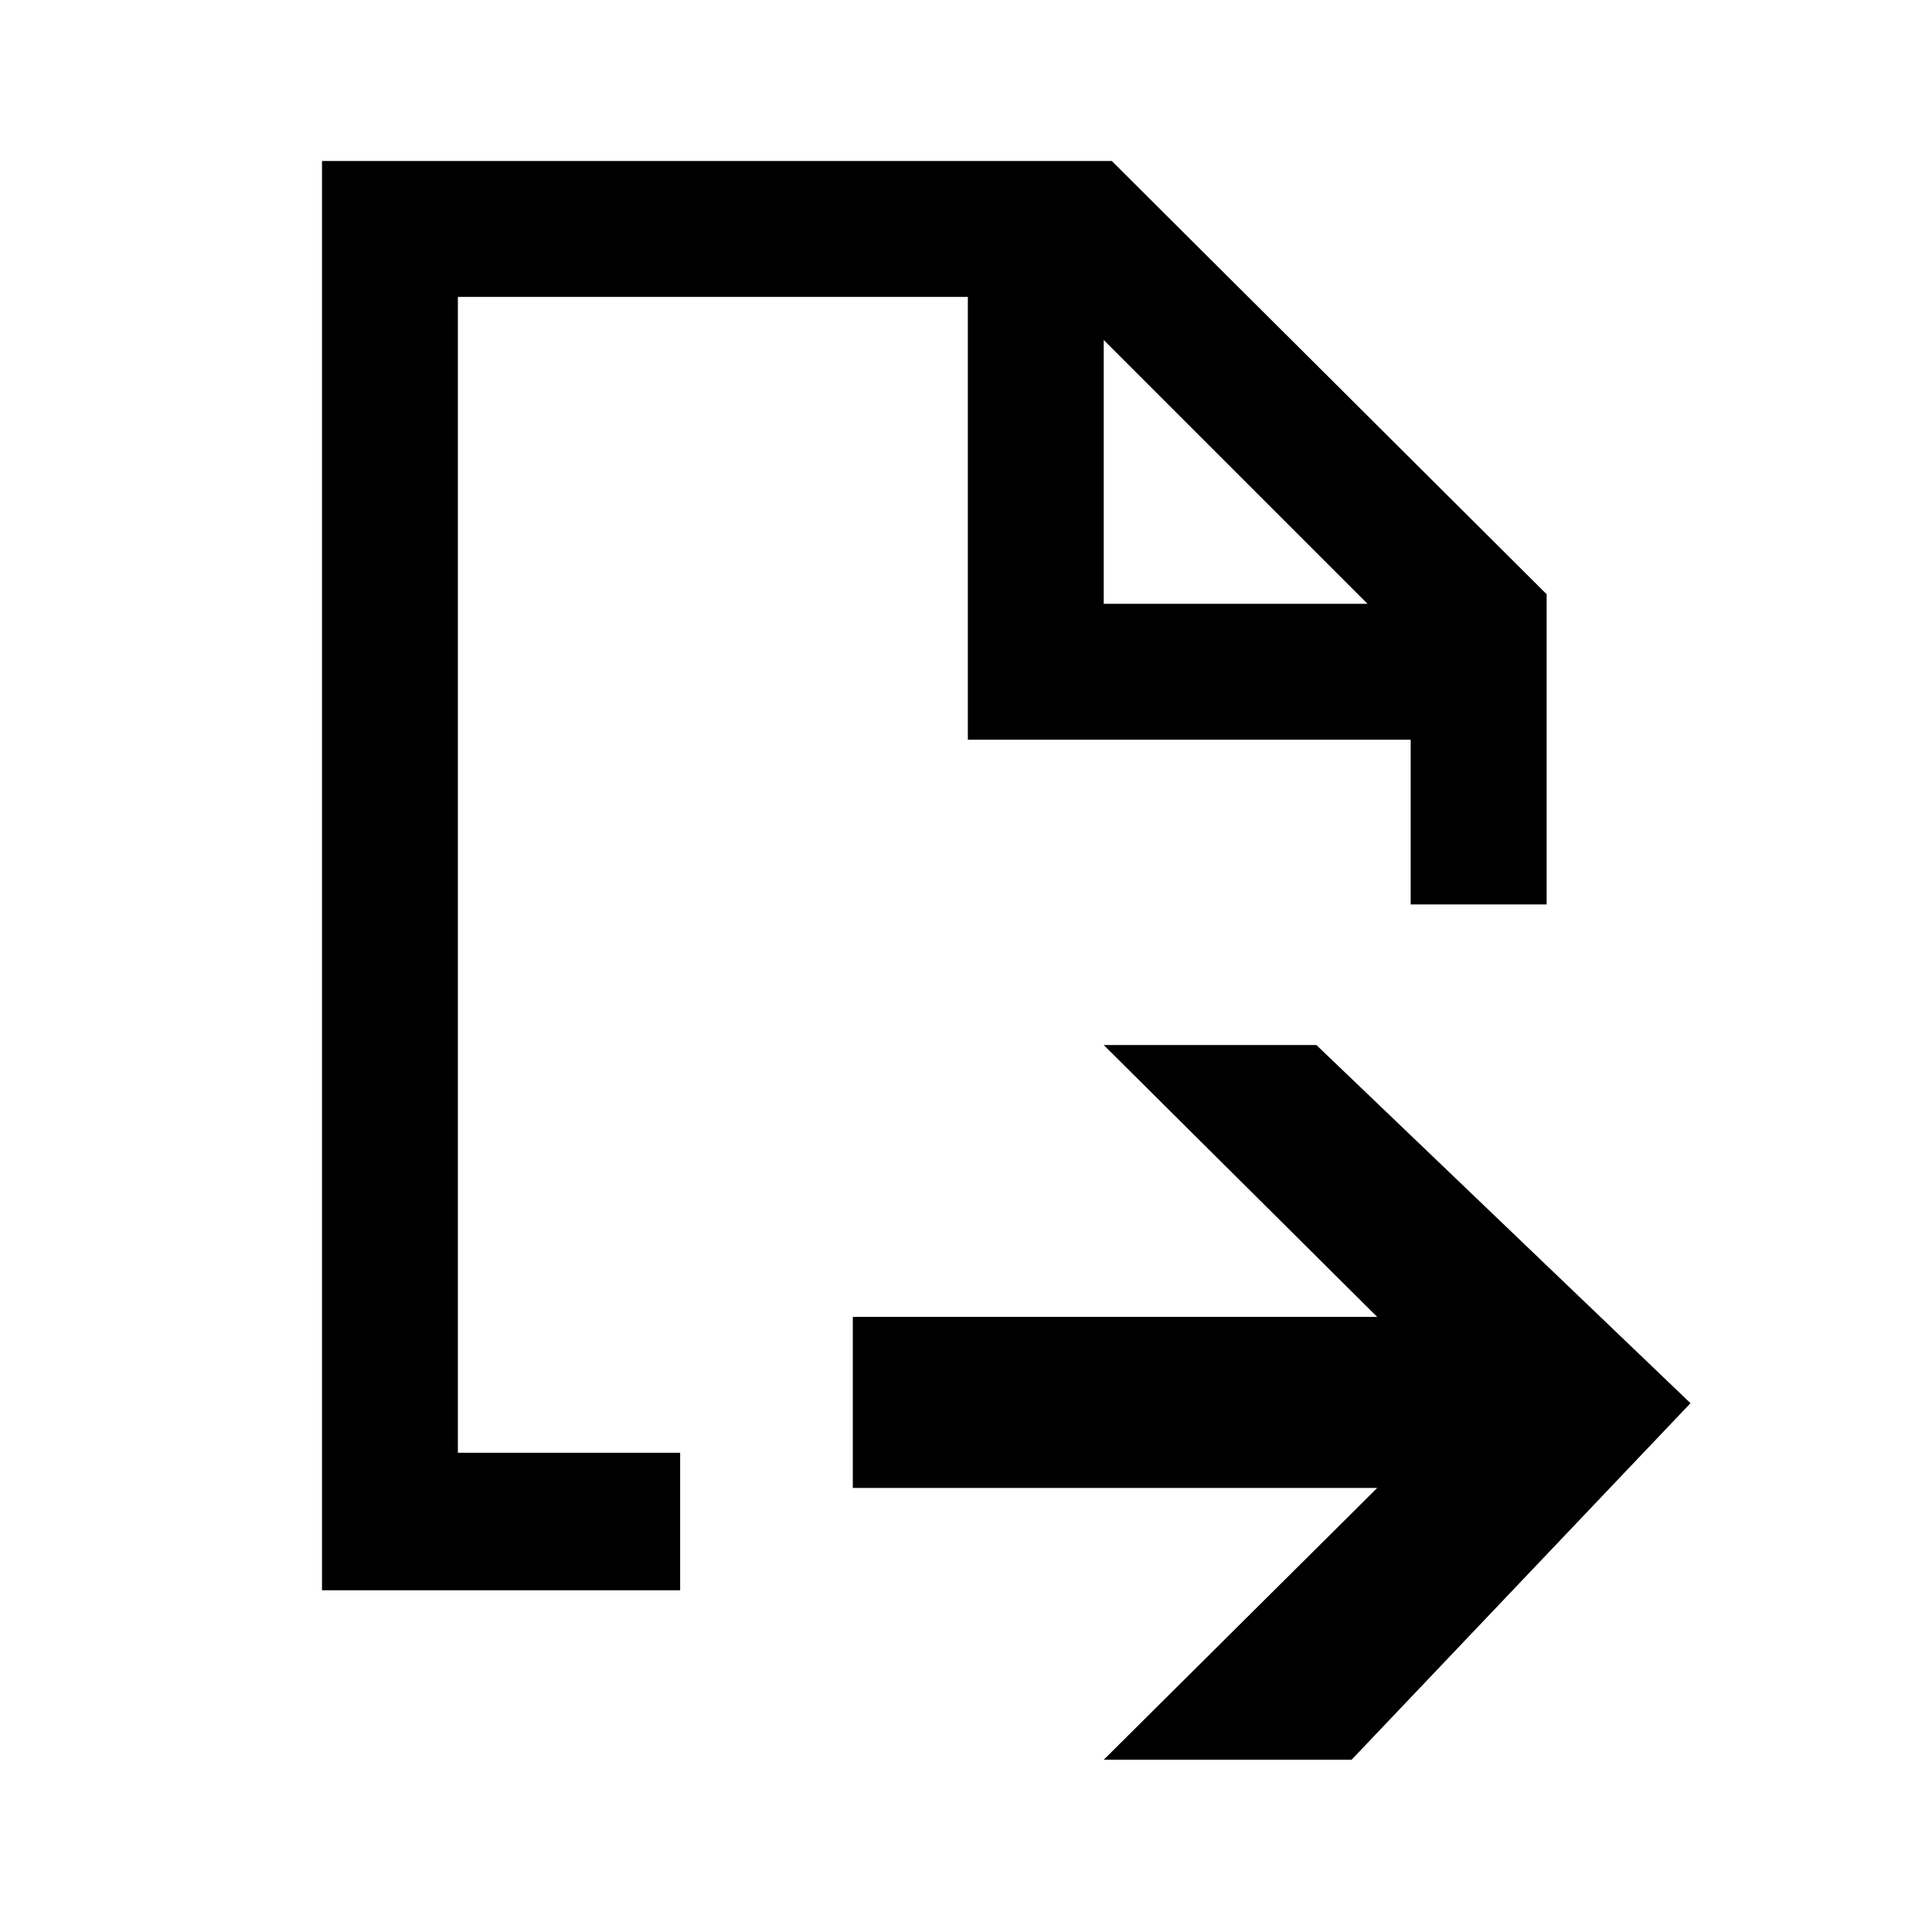 <svg width="24" height="24" viewBox="0 0 24 24" fill="none" xmlns="http://www.w3.org/2000/svg">
<path d="M10.594 16.359H17.108L13.711 12.982H16.353L21 17.431L16.79 21.86H13.711L17.108 18.484H10.594V16.359ZM4 2H13.811L19.213 7.382V11.235H17.524V9.189H12.023V3.688H5.688V18.047H8.449V19.755H4L4 2ZM13.711 4.224V7.501H16.988L13.711 4.224Z" fill="black"/>
</svg>
